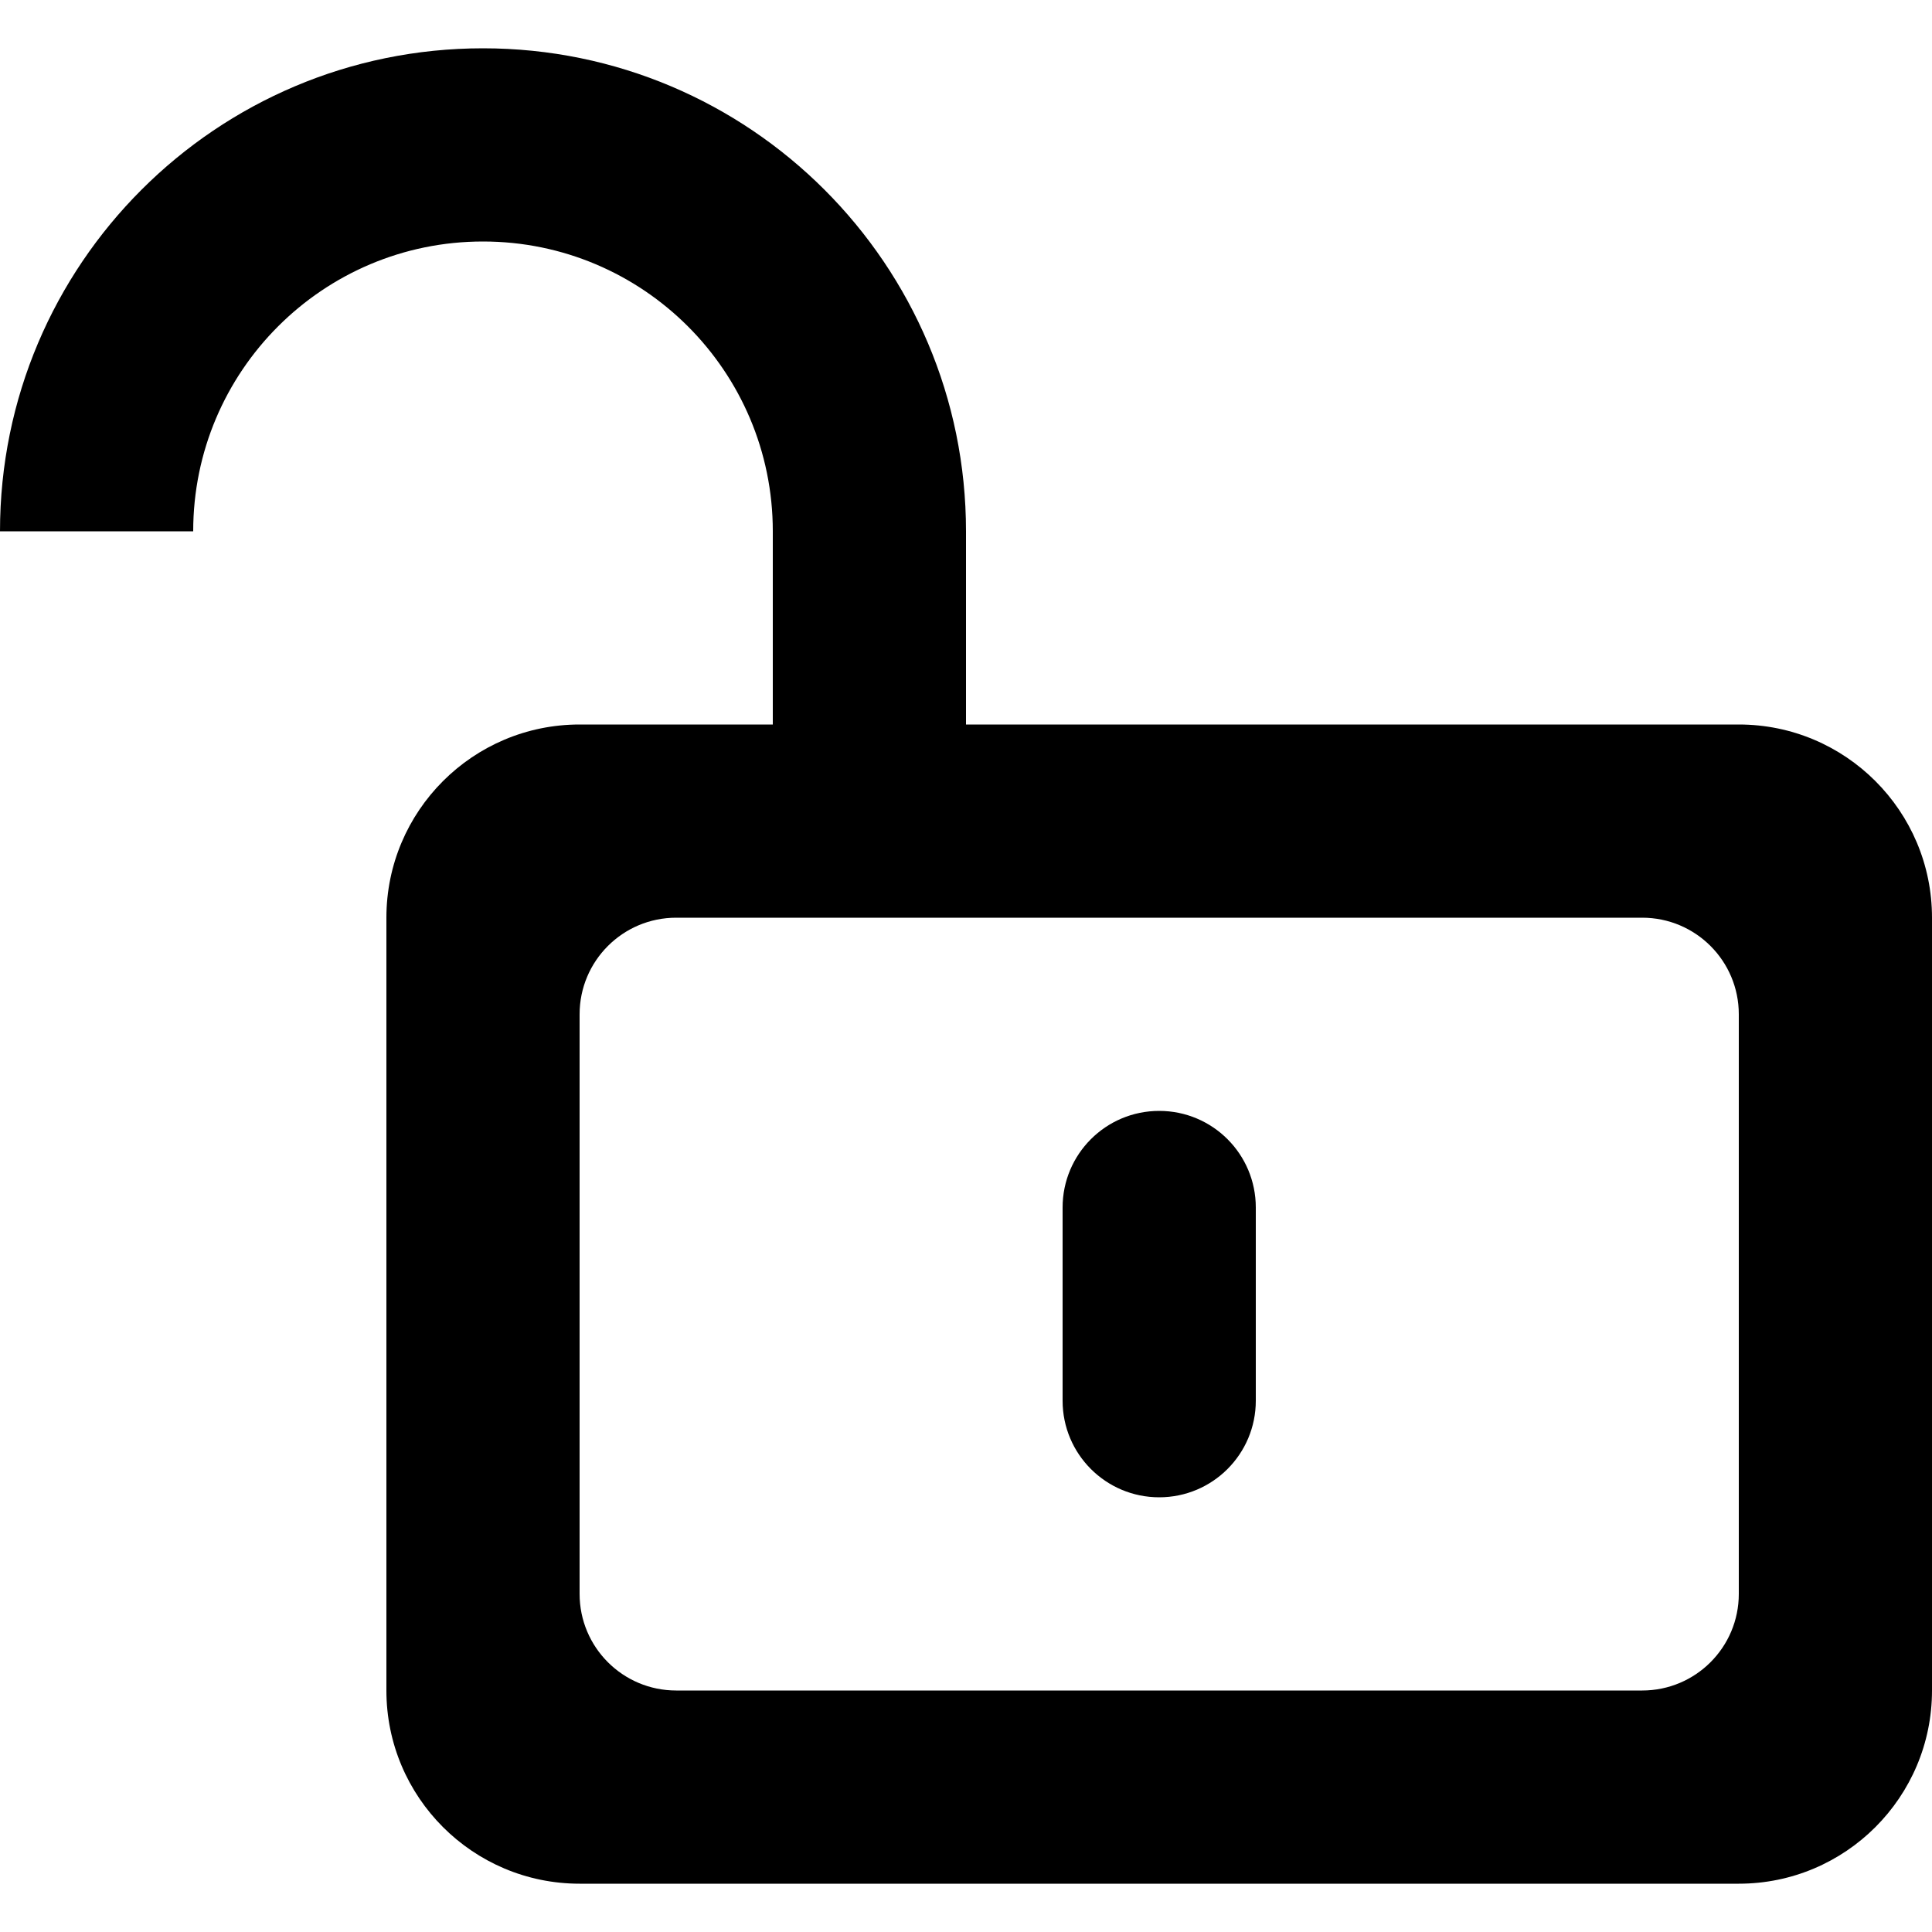<!-- Generated by IcoMoon.io -->
<svg version="1.1" xmlns="http://www.w3.org/2000/svg" width="32" height="32" viewBox="0 0 32 32">
<title>recovery</title>
<path d="M28.8 31.2h-19.2c-1.767 0-3.2-1.433-3.2-3.2v0-12.8c0-1.767 1.433-3.2 3.2-3.2v0h3.2v-3.2c0-2.651-2.149-4.8-4.8-4.8s-4.8 2.149-4.8 4.8v0h-3.2c0-4.418 3.582-8 8-8s8 3.582 8 8v0 3.2h12.8c1.767 0 3.2 1.433 3.2 3.2v0 12.8c0 1.767-1.433 3.2-3.2 3.2v0zM28.8 16.8c0-0.884-0.716-1.6-1.6-1.6v0h-16c-0.884 0-1.6 0.716-1.6 1.6v0 9.6c0 0.884 0.716 1.6 1.6 1.6v0h16c0.884 0 1.6-0.716 1.6-1.6v0-9.6zM19.2 24.8c-0.884 0-1.6-0.716-1.6-1.6v0-3.2c0-0.884 0.716-1.6 1.6-1.6s1.6 0.716 1.6 1.6v0 3.2c0 0.884-0.716 1.6-1.6 1.6v0z"></path>
</svg>
